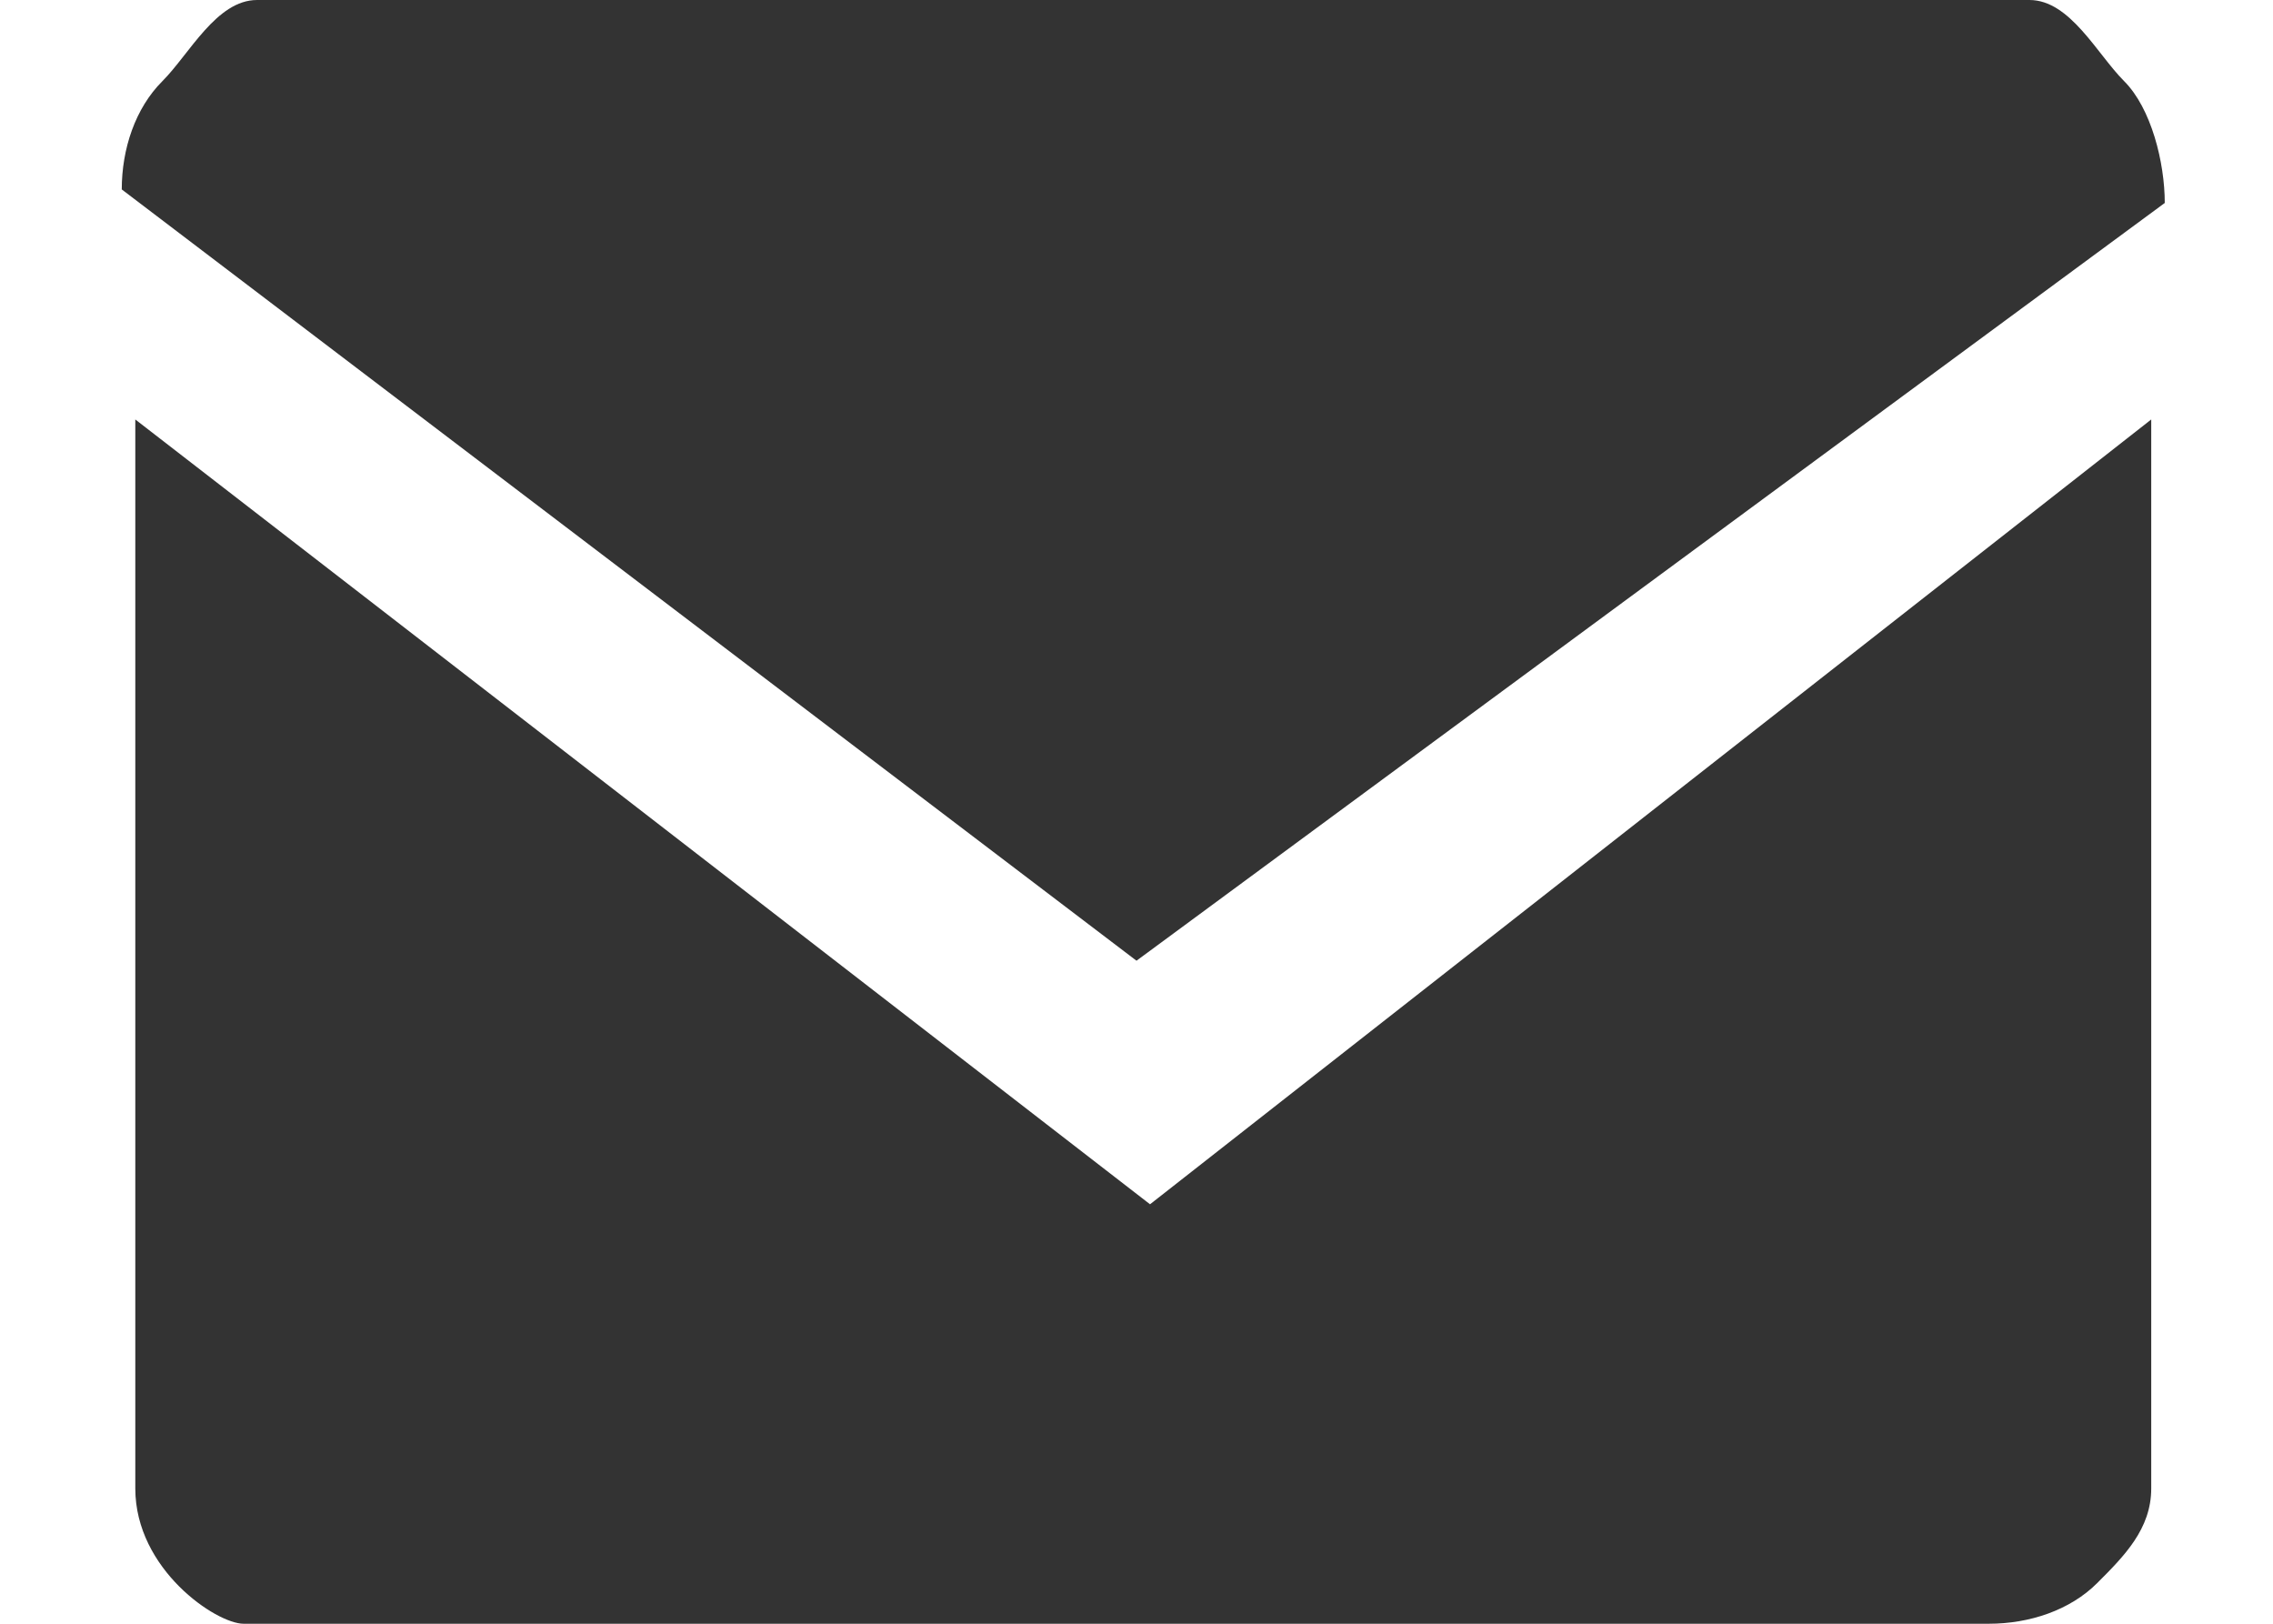 <?xml version="1.0" encoding="utf-8"?>
<!-- Generator: Adobe Illustrator 19.0.0, SVG Export Plug-In . SVG Version: 6.00 Build 0)  -->
<!DOCTYPE svg PUBLIC "-//W3C//DTD SVG 1.1//EN" "http://www.w3.org/Graphics/SVG/1.1/DTD/svg11.dtd">
<svg version="1.1" id="Layer_1" xmlns="http://www.w3.org/2000/svg" xmlns:xlink="http://www.w3.org/1999/xlink" x="0px" y="0px"
	 width="16.8px" height="12px" viewBox="-491 495 16.8 12" style="enable-background:new -491 495 16.8 12;" xml:space="preserve">
<style type="text/css">
	.st0{fill:#333333;}
</style>
<g id="XMLID_7_">
	<path id="XMLID_12_" class="st0" d="M-482.5,503.9l-7.5-5.8v7.9c0,0.6,0.6,1,0.8,1h12.9c0.3,0,0.6-0.1,0.8-0.3
		c0.2-0.2,0.4-0.4,0.4-0.7v-7.9L-482.5,503.9z"/>
	<path id="XMLID_15_" class="st0" d="M-475,496.5c0-0.3-0.1-0.7-0.3-0.9c-0.2-0.2-0.4-0.6-0.7-0.6h-13.1c-0.3,0-0.5,0.4-0.7,0.6
		c-0.2,0.2-0.3,0.5-0.3,0.8l7.5,5.7L-475,496.5z"/>
</g>
</svg>
